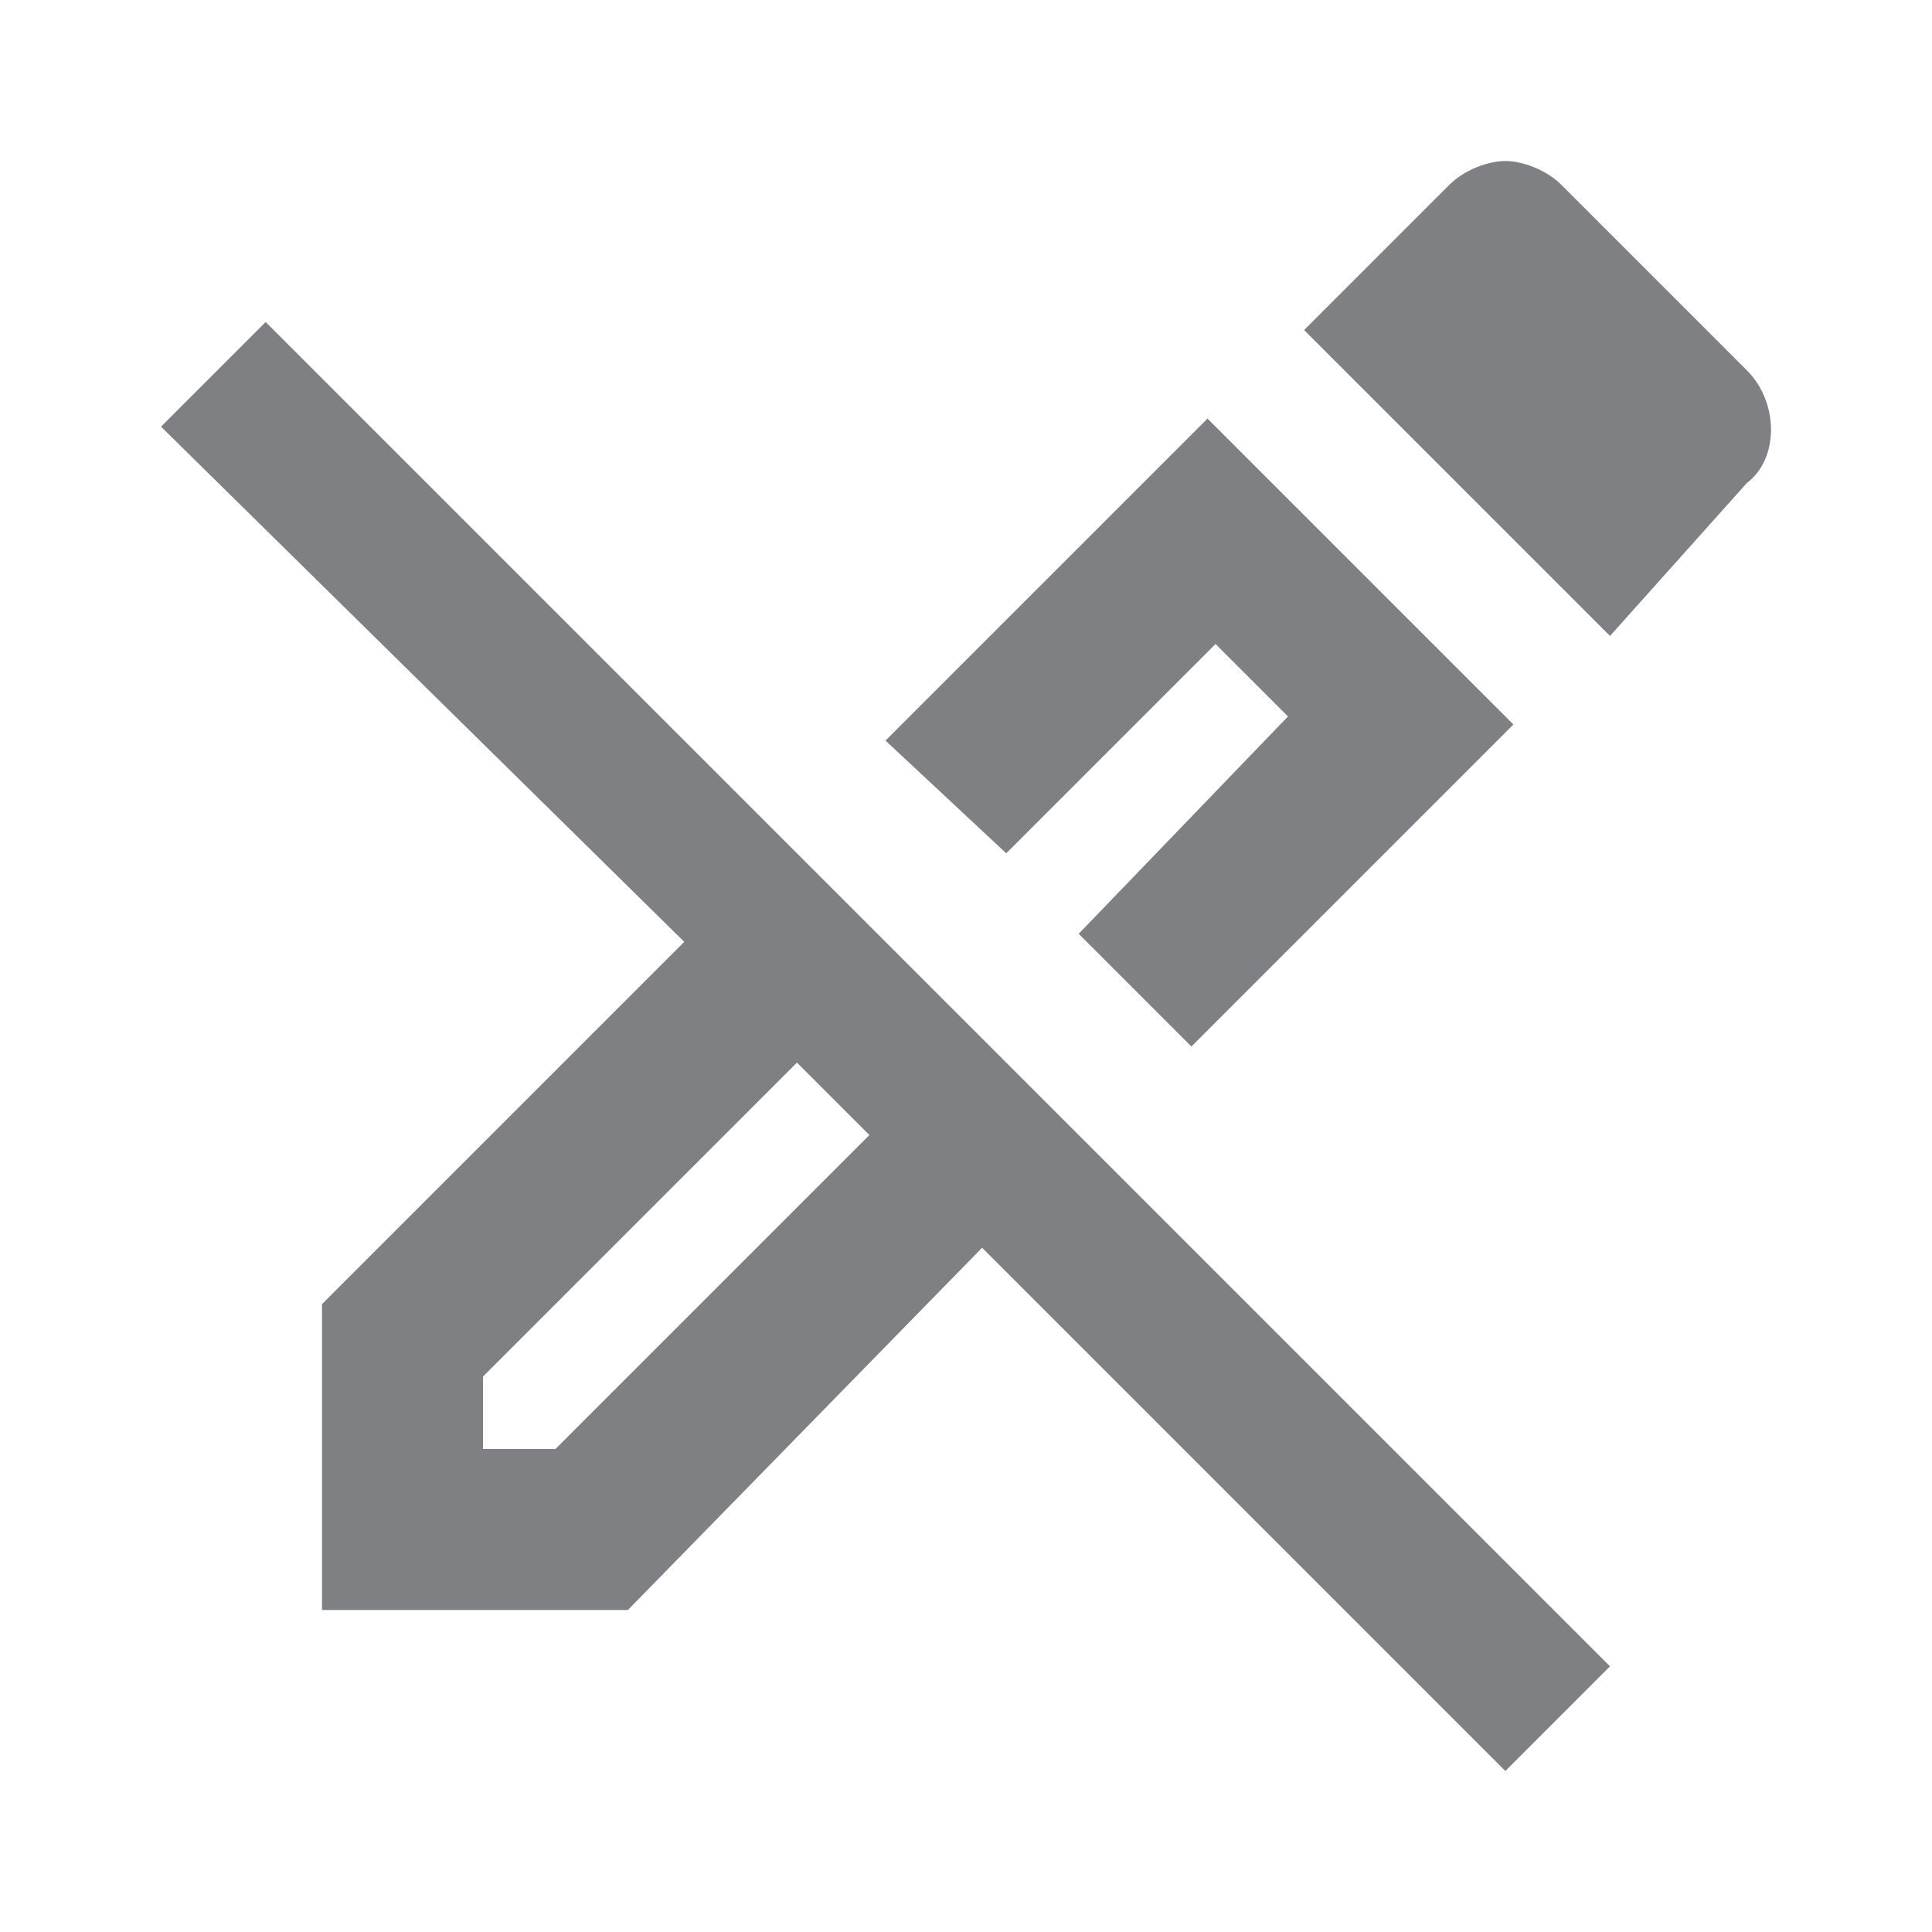 <svg width="24" height="24" viewBox="0 0 24 24" fill="none" xmlns="http://www.w3.org/2000/svg">
<path d="M11 9.2L15 5.2L18.8 9L14.8 13L13.4 11.6L16 8.9L15.1 8L12.5 10.6L11 9.2ZM21.7 4.6L19.4 2.3C19.2 2.1 18.9 2 18.7 2C18.5 2 18.2 2.1 18 2.3L16.2 4.1L20 7.9L21.7 6C22.1 5.7 22.1 5 21.7 4.6ZM20 20.7L18.7 22L12.2 15.5L7.8 20H4V16.2L8.5 11.7L2 5.3L3.3 4L20 20.7ZM10.8 14.1L9.9 13.2L6 17.1V18H6.9L10.8 14.1Z" fill="#7E8084"/>
</svg>
